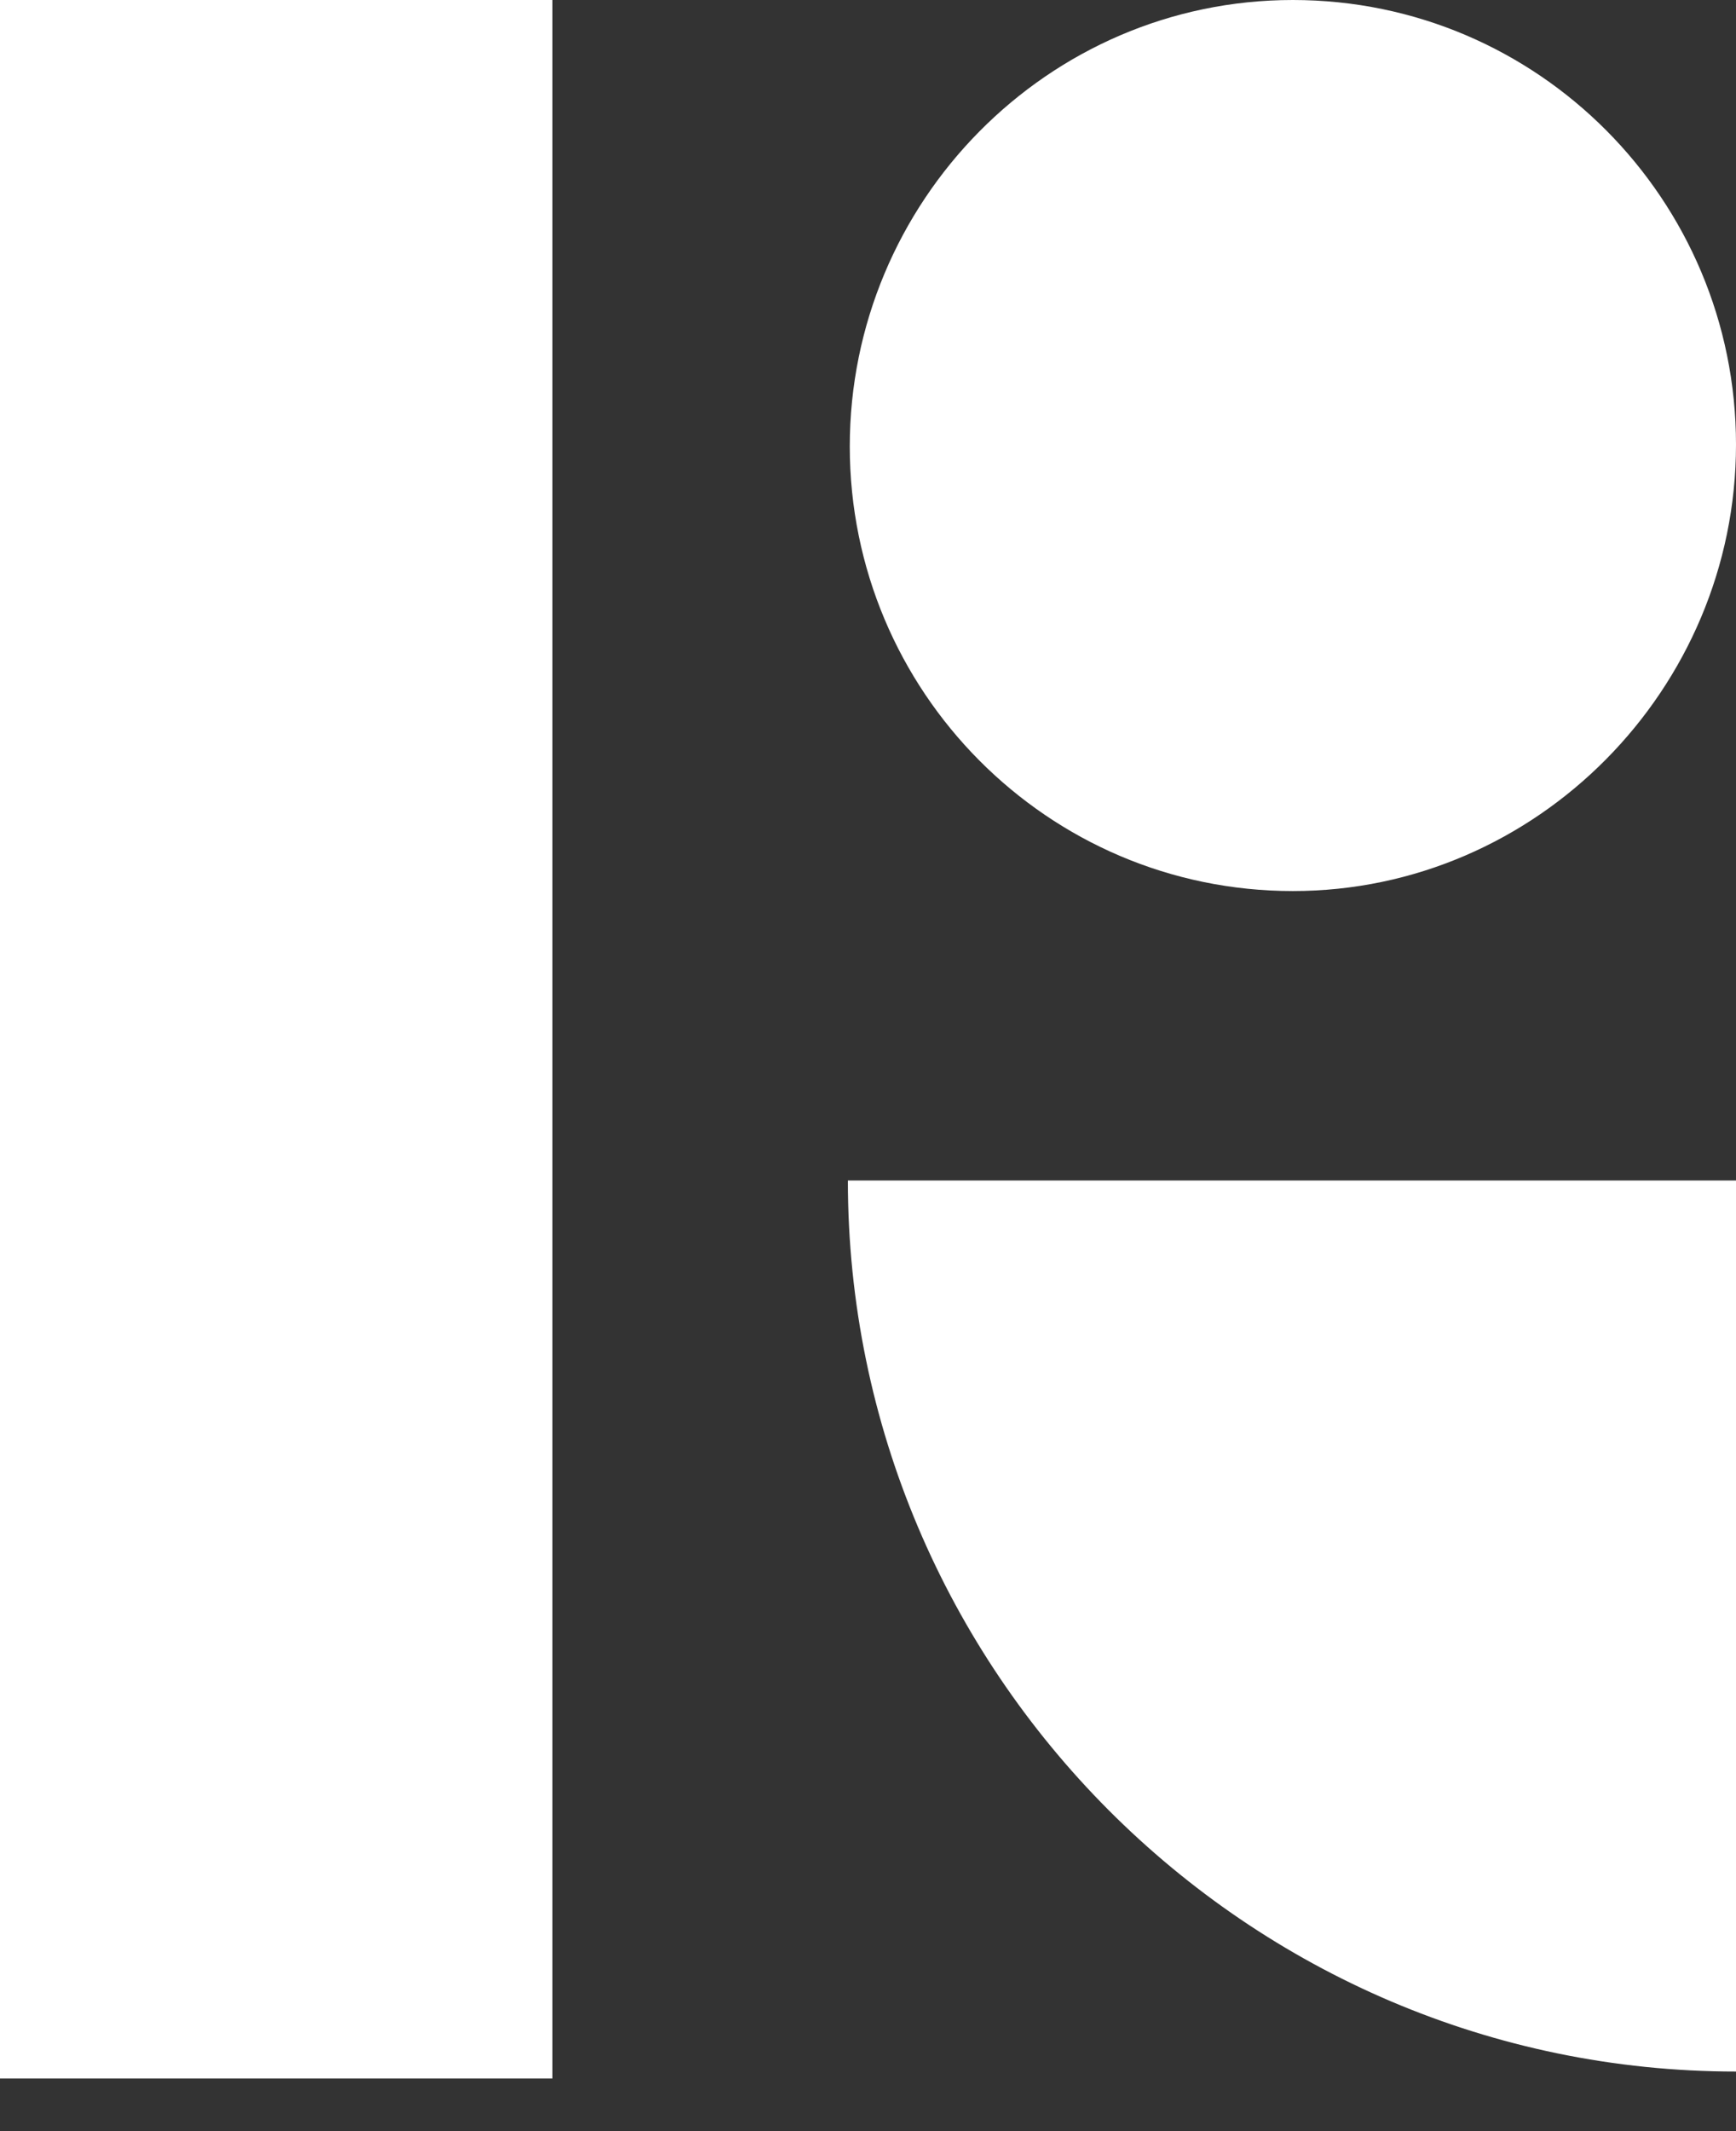 <svg width="22" height="27" fill="none" xmlns="http://www.w3.org/2000/svg"><rect width="100%" height="100%" fill="#333333" stroke="none"/><path fill-rule="evenodd" clip-rule="evenodd" d="M7.001 0H0v26.333h7.001V0zM22 14.956H10.745c0 6.217 5.056 11.289 11.255 11.289v-11.29zm-11.231-9.3c0 3.097 2.504 5.633 5.615 5.633C19.473 11.29 22 8.73 22 5.632 22 2.536 19.496 0 16.384 0c-3.111 0-5.615 2.56-5.615 5.657z" fill="#fff"/></svg>